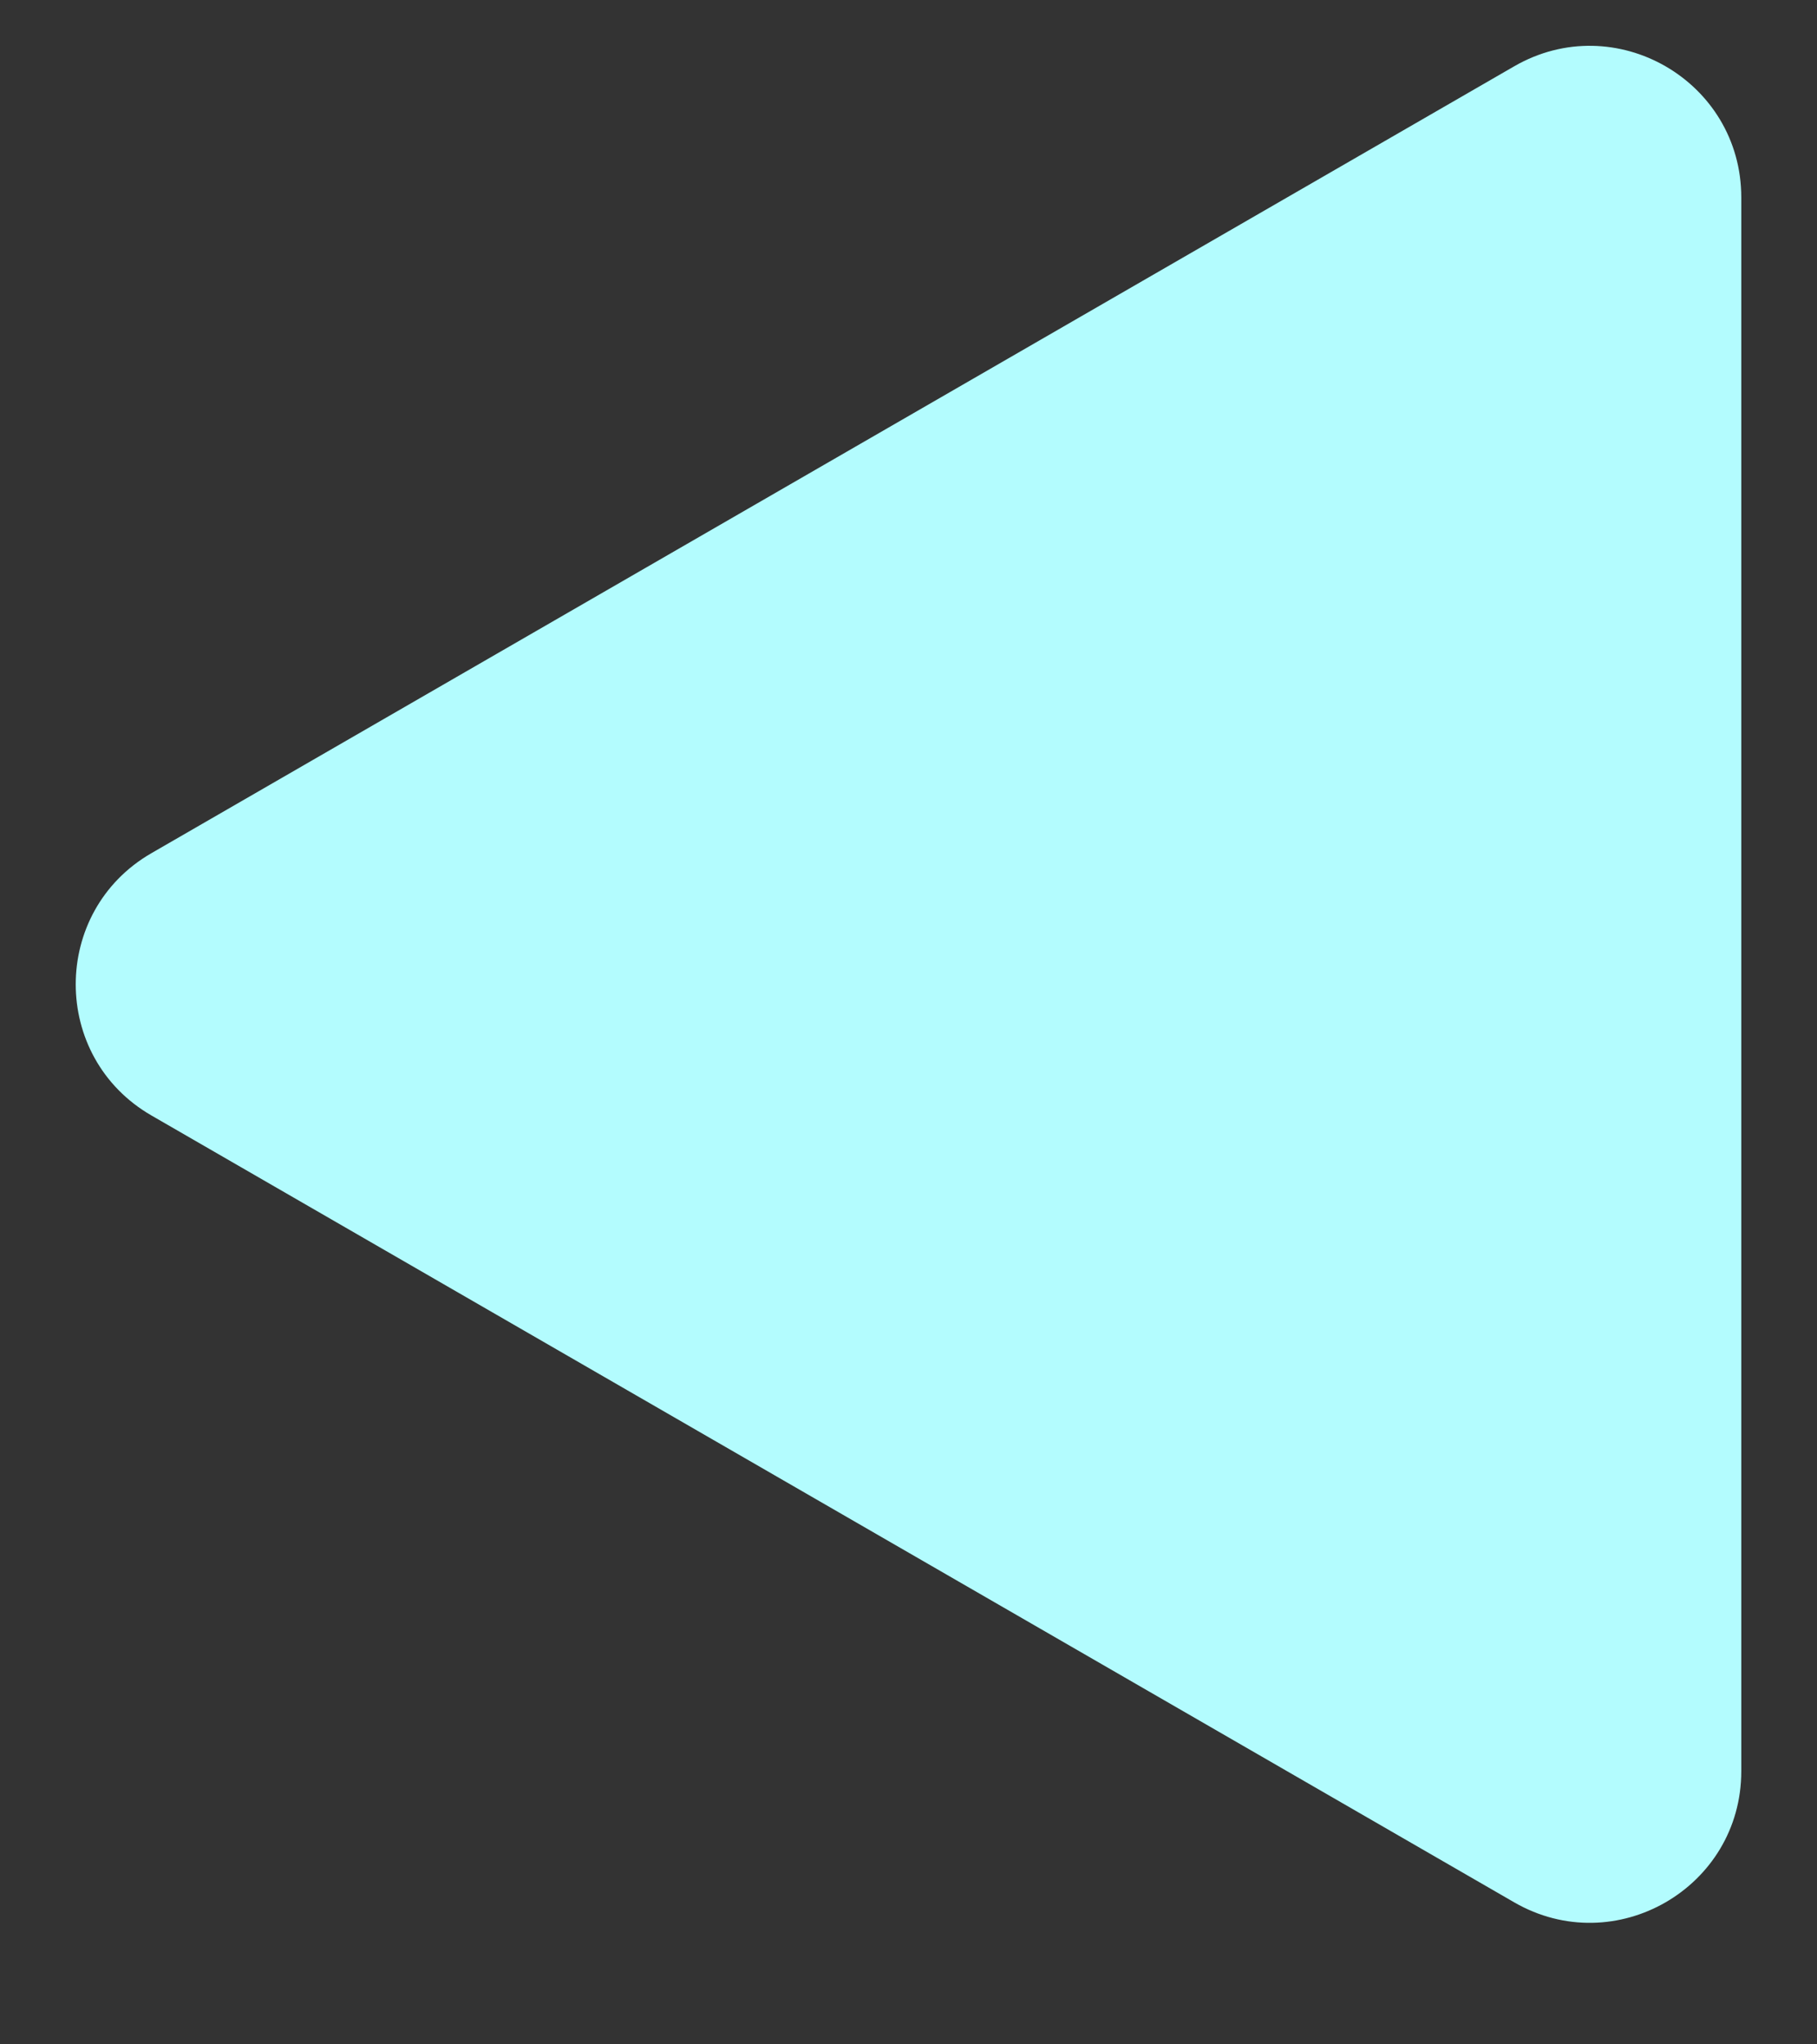<svg width="24" height="27" viewBox="0 0 24 27" fill="none" xmlns="http://www.w3.org/2000/svg">
<rect x="0" y="0" width="24" height="27" fill="#333333" stroke="none"/>
<g clip-path="url(#clip0_9_27)">
<path d="M2 14.732C0.667 13.962 0.667 12.038 2 11.268L20 0.876C21.333 0.106 23 1.068 23 2.608L23 23.392C23 24.932 21.333 25.894 20 25.124L2 14.732Z" fill="url(#paint0_linear_9_27)"/>
</g>
<defs>
<linearGradient id="paint0_linear_9_27" x1="-1" y1="13" x2="31" y2="13" gradientUnits="userSpaceOnUse">
<stop stop-color="#B3FCFE"/>
<stop offset="1" stop-color="#B3FCFE"/>
</linearGradient>
<clipPath id="clip0_9_27">
<rect width="24" height="27" fill="white"/>
</clipPath>
</defs>
</svg>
